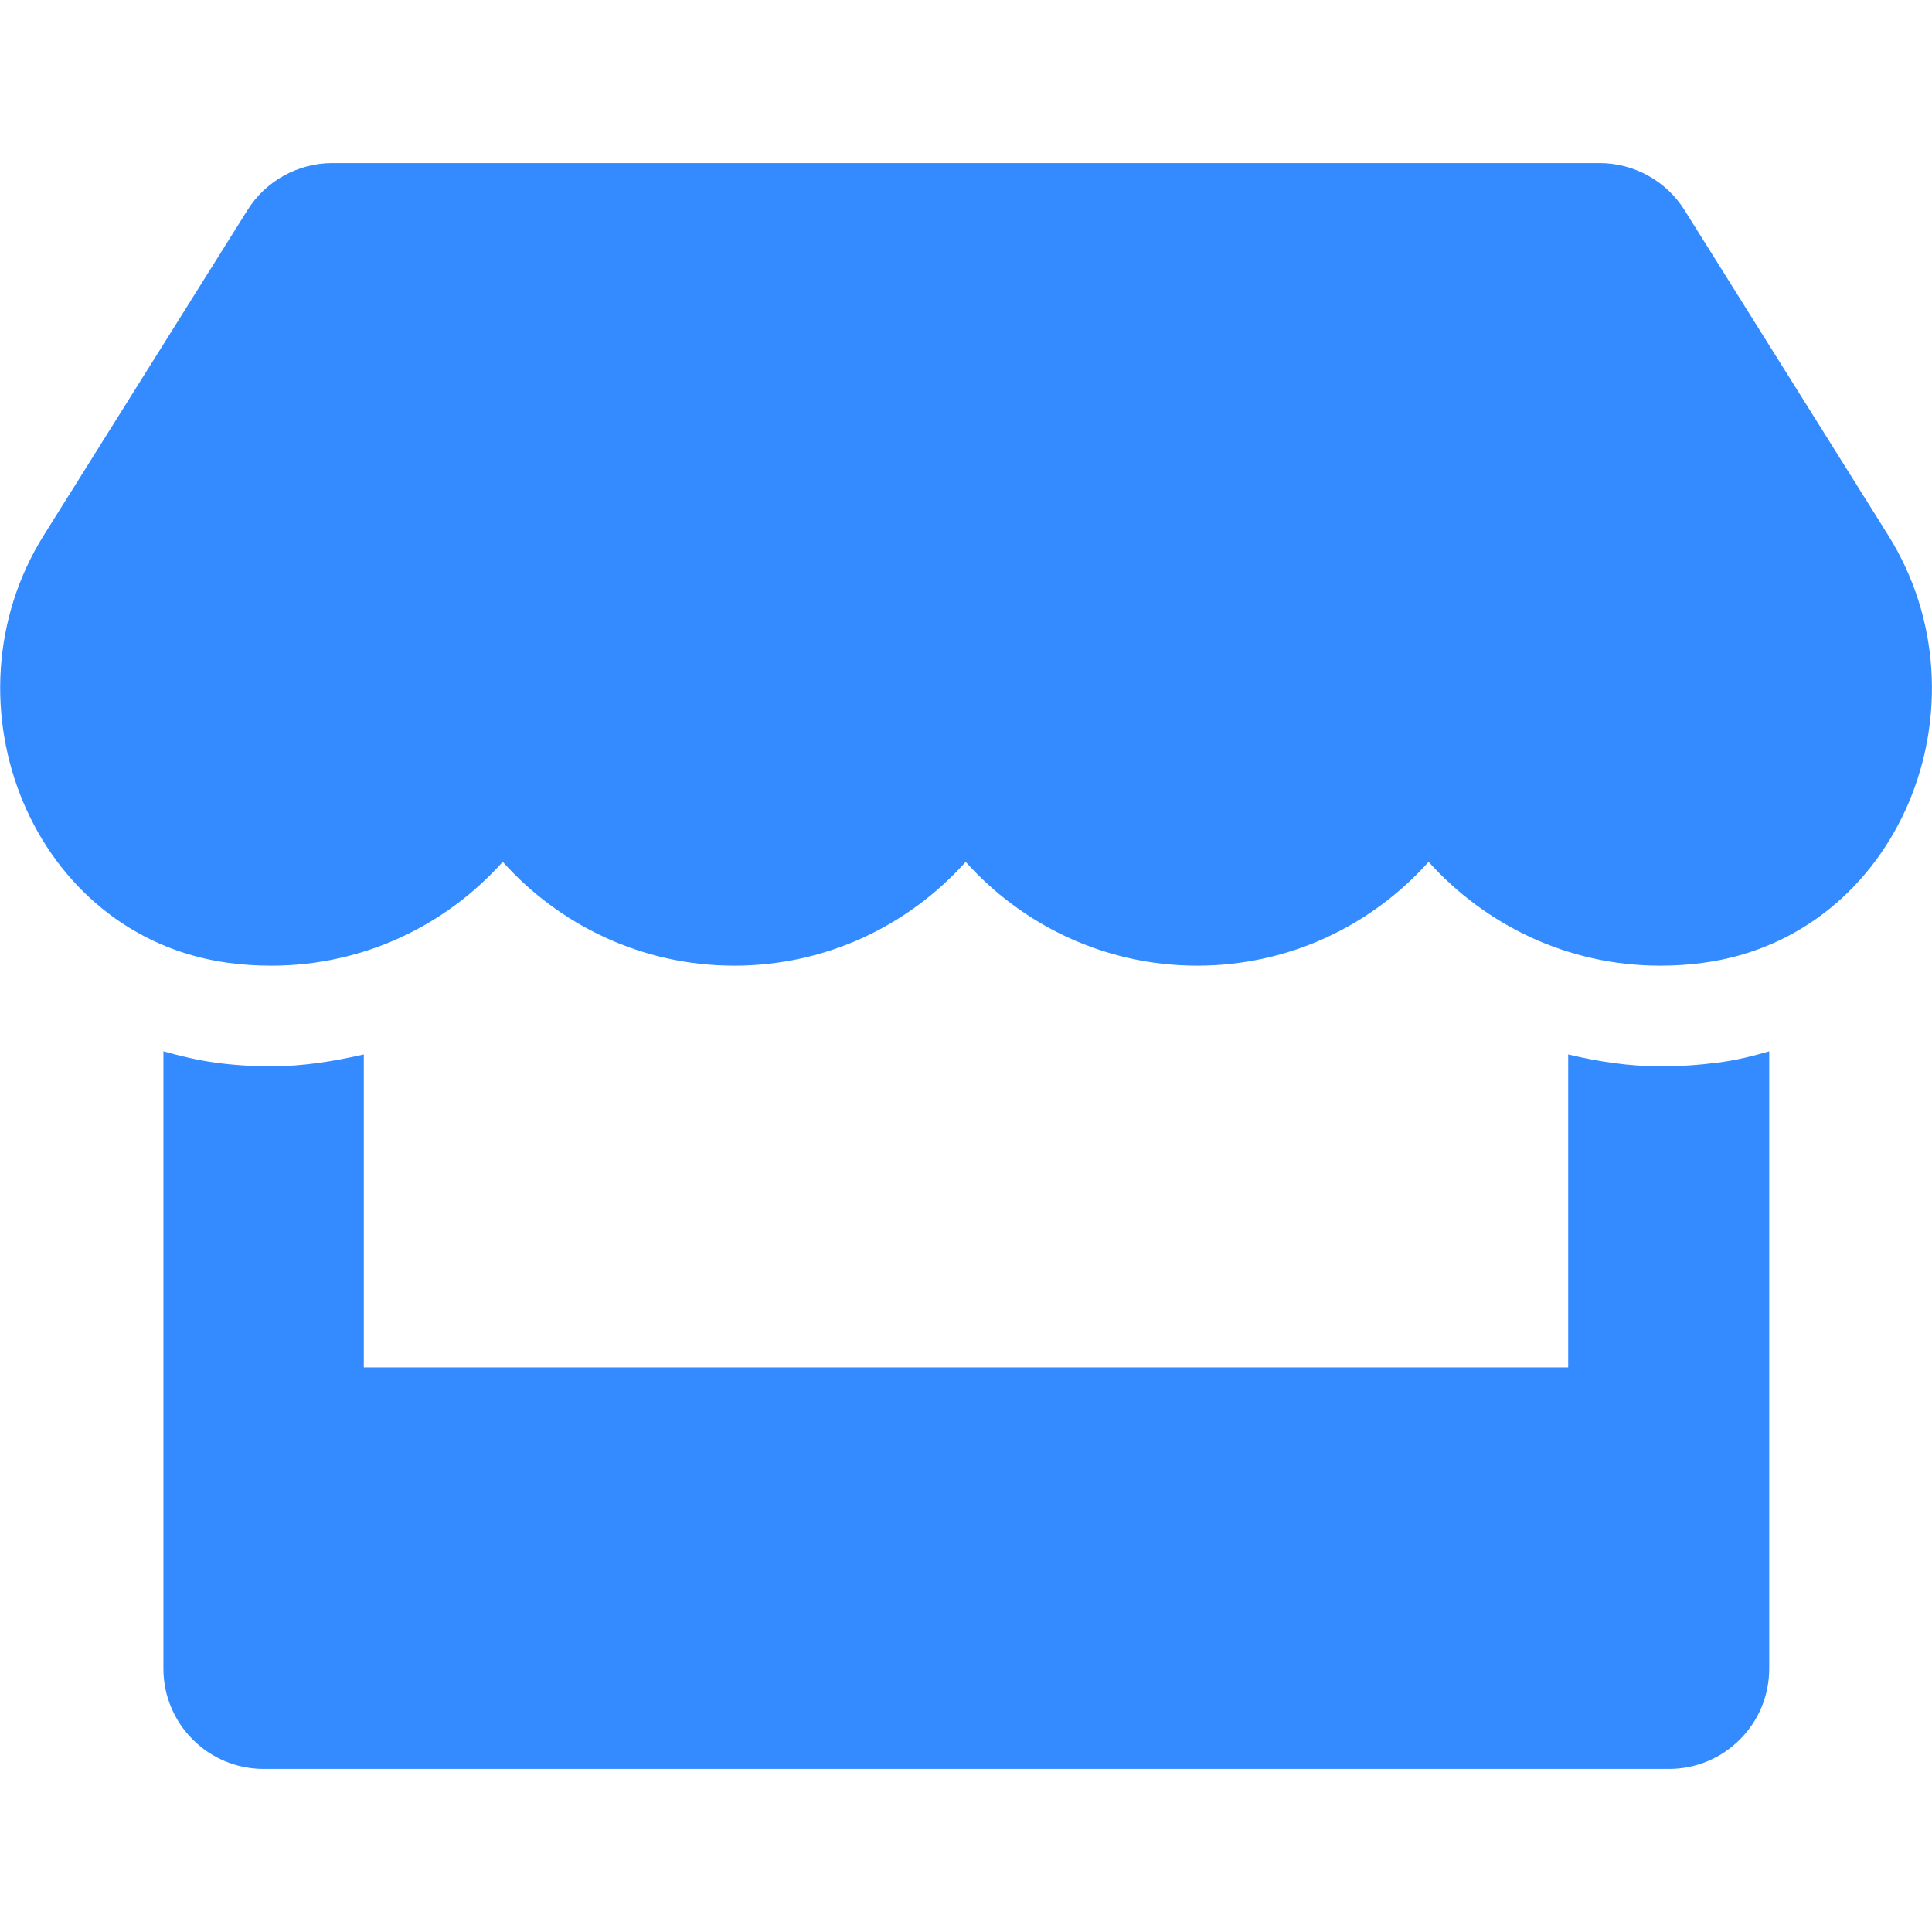 <svg t="1653983737835" class="icon" viewBox="0 0 1232 1024" version="1.1" xmlns="http://www.w3.org/2000/svg" p-id="9228" width="200" height="200"><path d="M1204 237.2L1074.2 30C1062.6 11.4 1042 0 1020 0H212C190 0 169.4 11.4 157.8 30L28 237.2c-67 107-7.6 255.8 117.6 272.8 9 1.2 18.2 1.8 27.4 1.8 59.2 0 111.6-26 147.6-66.2 36 40.2 88.6 66.2 147.6 66.2 59.2 0 111.6-26 147.6-66.2 36 40.2 88.6 66.2 147.6 66.2 59.2 0 111.6-26 147.6-66.2 36.2 40.2 88.6 66.2 147.6 66.2 9.4 0 18.4-0.6 27.4-1.8 125.6-16.8 185.2-165.6 118-272.8zM1059 576c-20 0-39.8-3-59-7.6V768H232v-199.6c-19.2 4.4-39 7.6-59 7.6-12 0-24.2-0.8-36-2.4-11.2-1.6-22.2-4.2-32.8-7.2V960c0 35.4 28.6 64 64 64h896c35.4 0 64-28.6 64-64V566.4c-10.8 3.2-21.6 5.8-32.8 7.2-12.2 1.6-24.2 2.4-36.4 2.4z" fill="#338bff" p-id="9229" style="user-select: auto;"></path></svg>